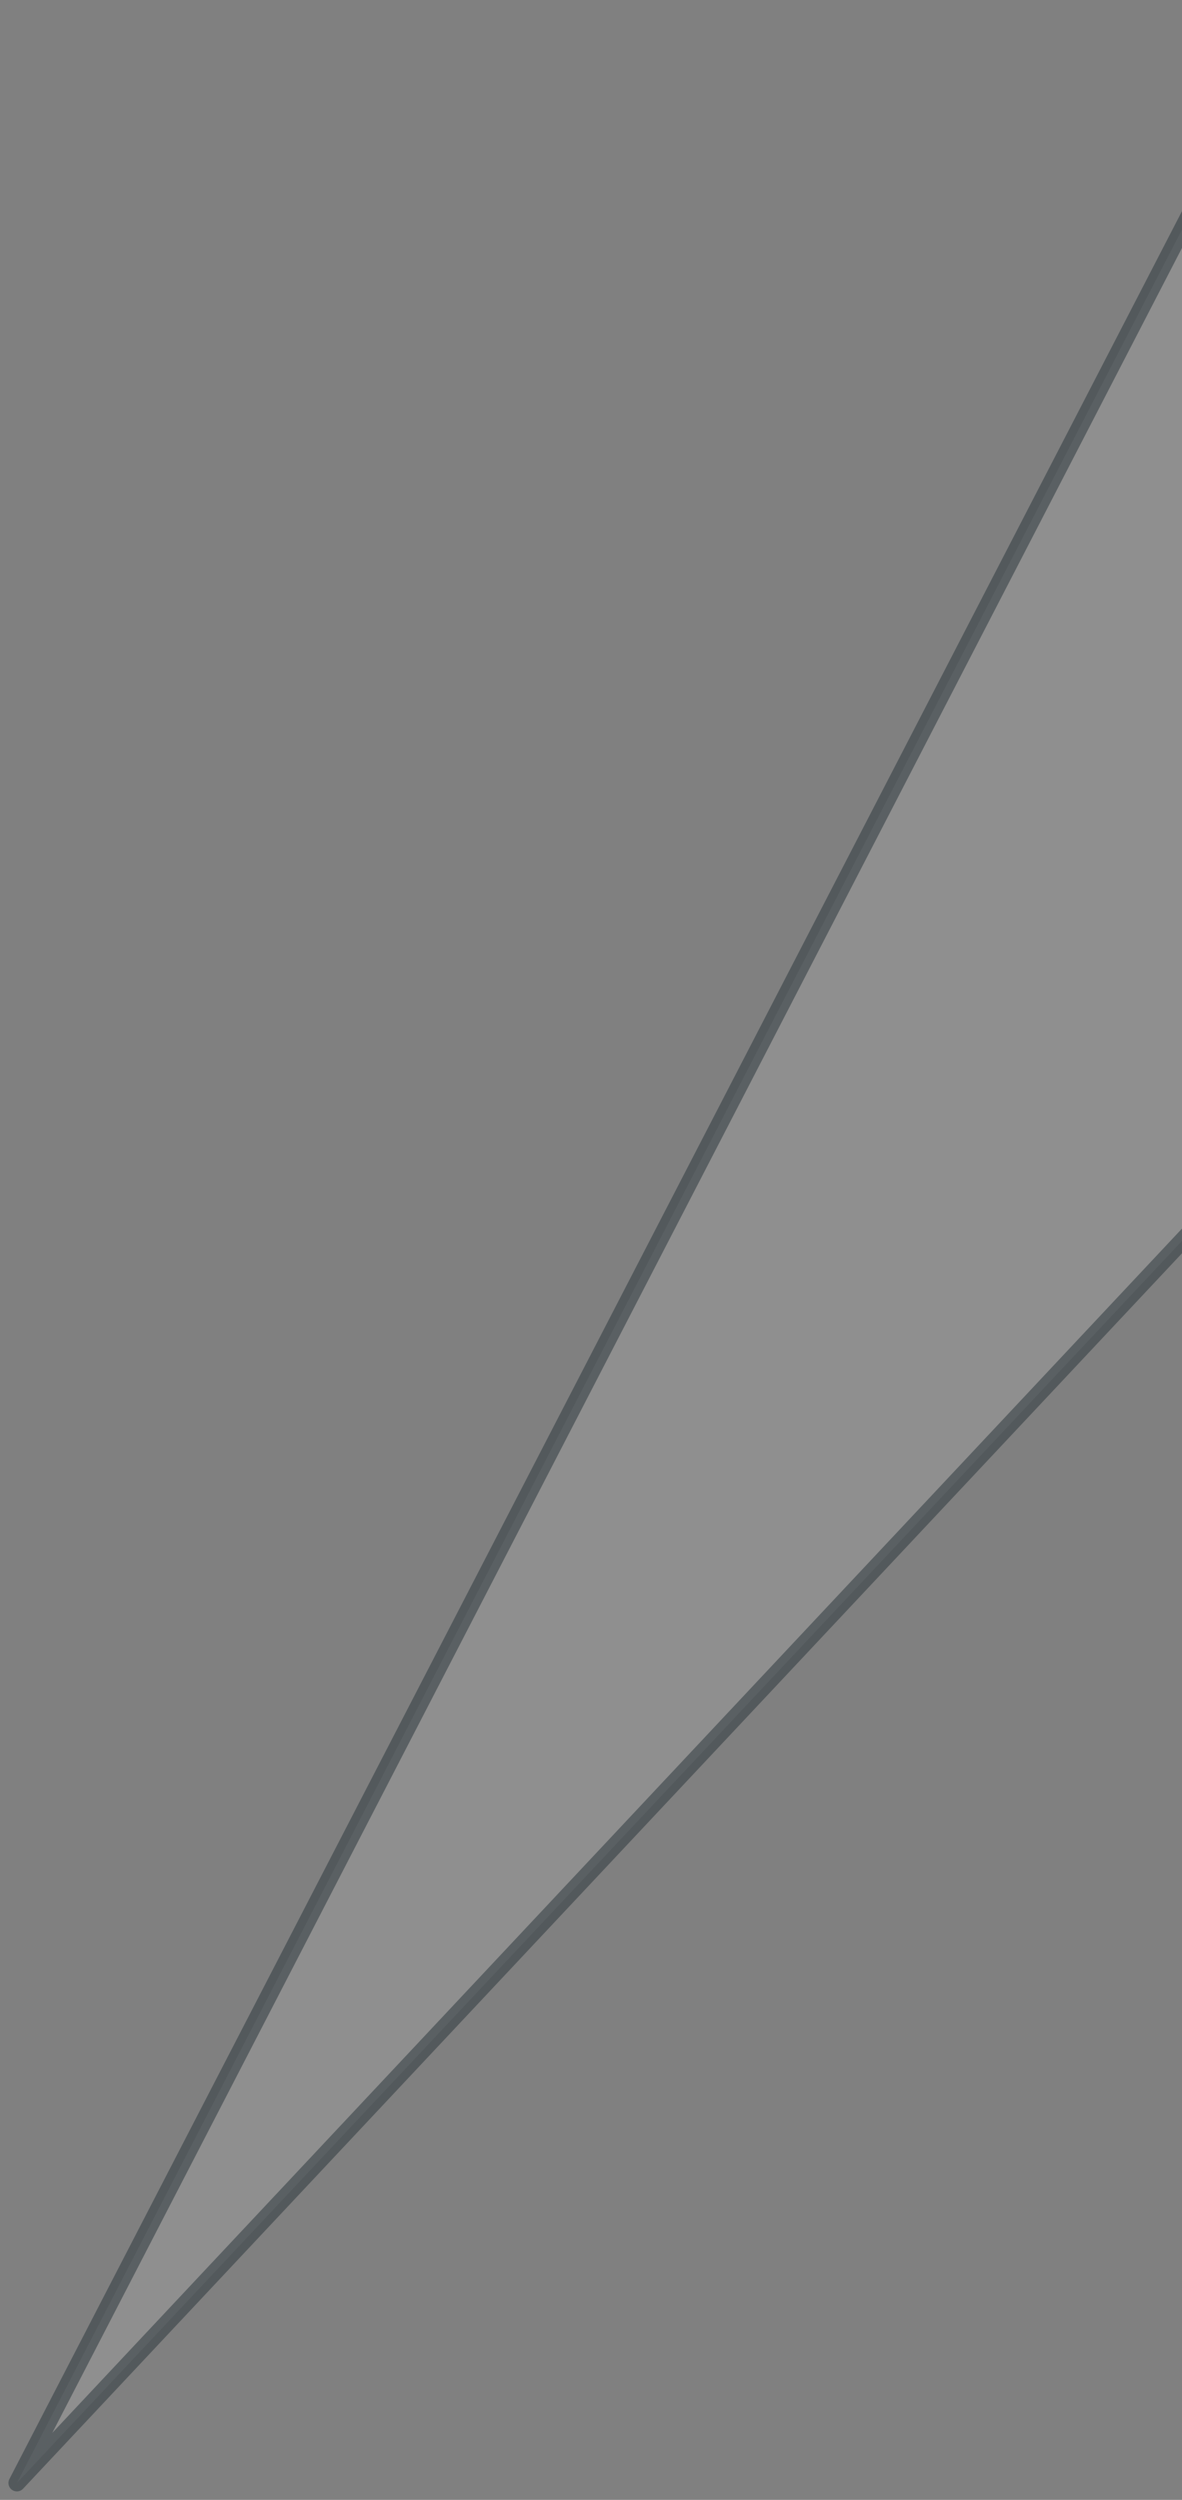 <svg width="70" height="148" viewBox="0 0 70 148" fill="none" xmlns="http://www.w3.org/2000/svg">
<rect x="0" y="0" width="70" height="148" fill="#808080" stroke="none"/>
<path d="M1 147L76.511 1L138 1L1 147Z" fill="white" fill-opacity="0.12" stroke="#263238" stroke-opacity="0.5" stroke-miterlimit="10" stroke-linecap="round" stroke-linejoin="round"/>
</svg>
